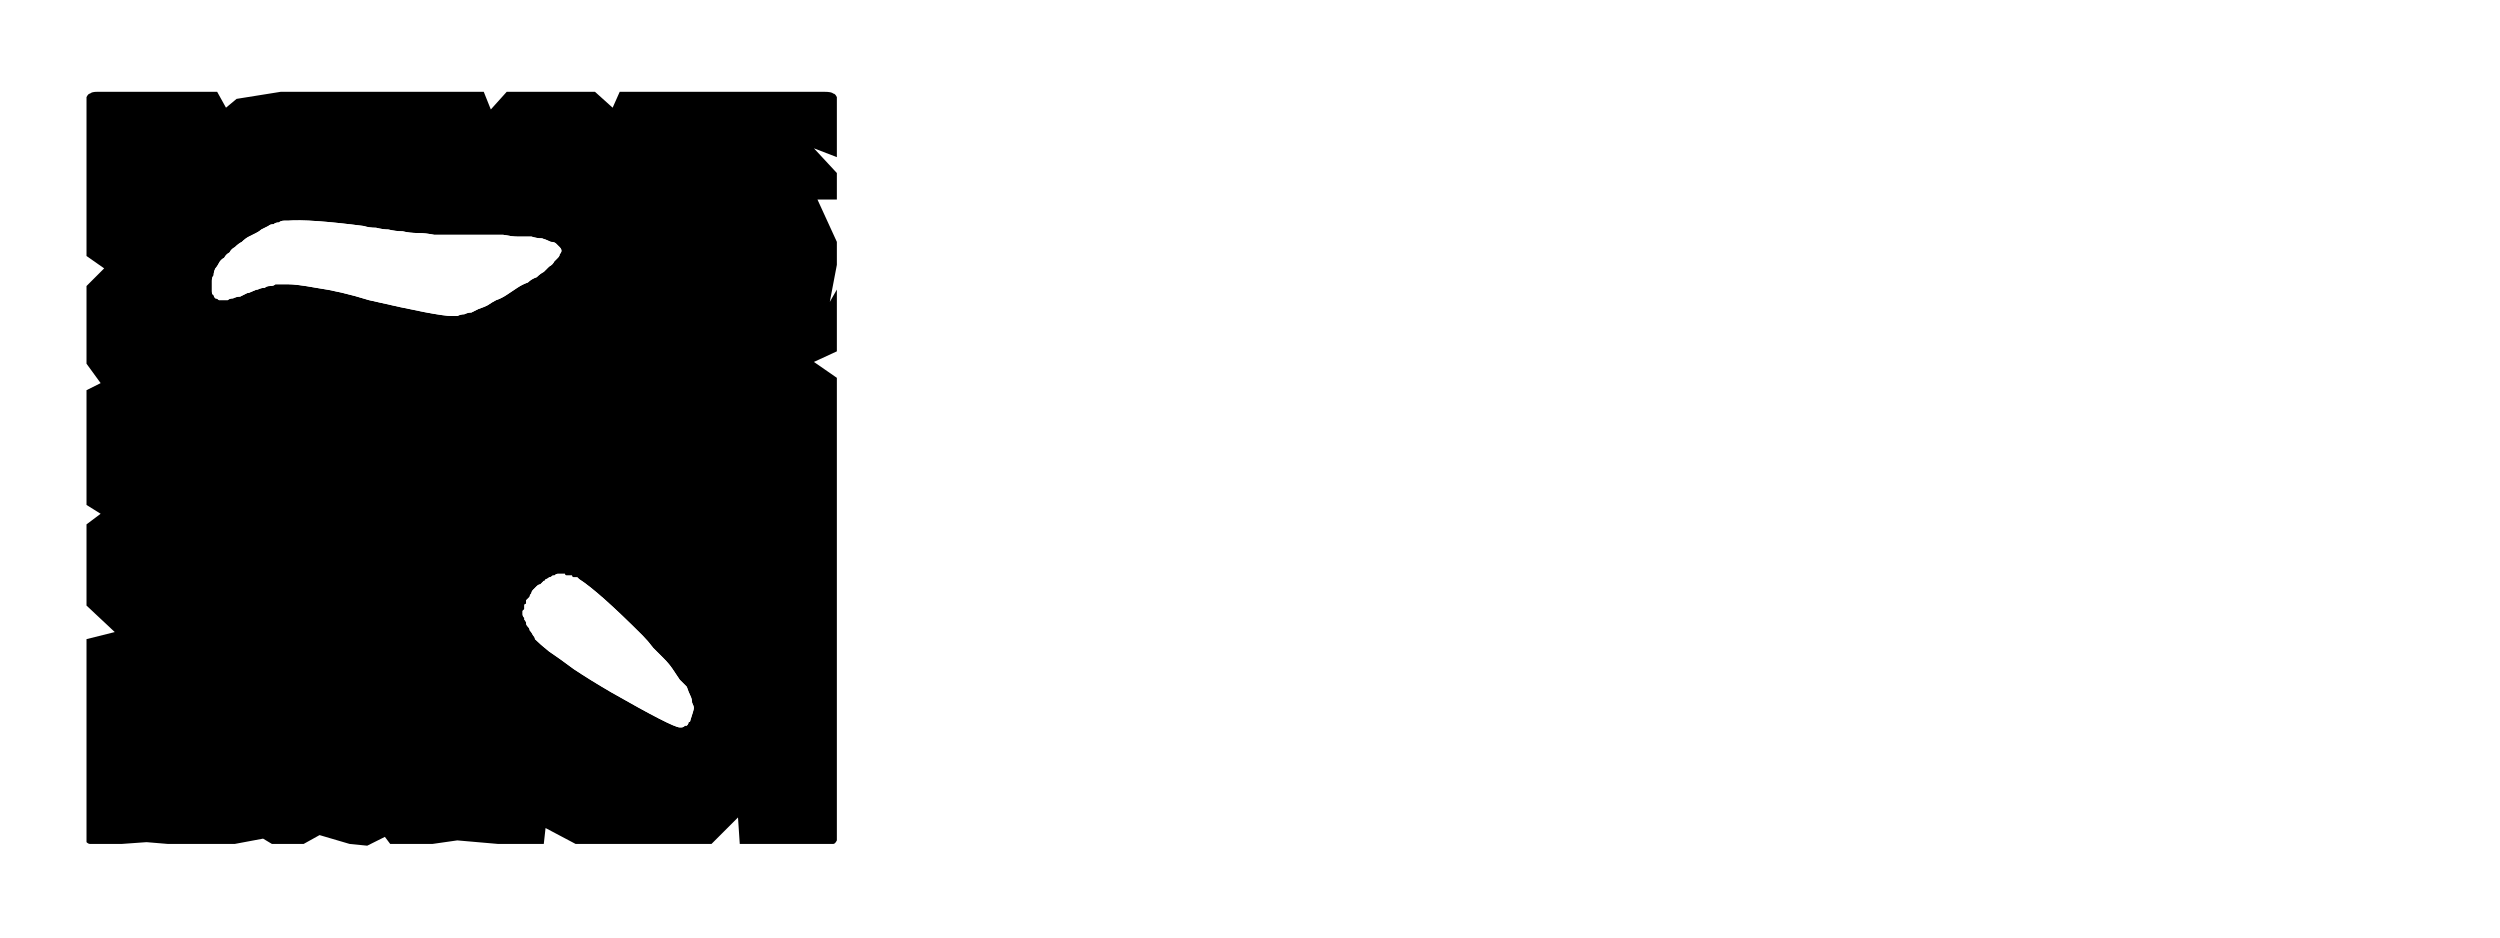 <?xml version="1.0" encoding="UTF-8" standalone="no"?>
<svg xmlns:ffdec="https://www.free-decompiler.com/flash" xmlns:xlink="http://www.w3.org/1999/xlink" ffdec:objectType="frame" height="26.55px" width="70.8px" xmlns="http://www.w3.org/2000/svg">
  <g transform="matrix(1.0, 0.0, 0.0, 1.0, 0.2, 0.4)">
    <use ffdec:characterId="3" height="26.0" transform="matrix(1.0, 0.0, 0.0, 1.0, 0.0, 0.0)" width="26.0" xlink:href="#shape0"/>
    <use ffdec:characterId="56" height="26.0" transform="matrix(1.0, 0.0, 0.0, 1.0, 0.0, 0.0)" width="26.0" xlink:href="#shape1"/>
    <use ffdec:characterId="56" height="26.0" transform="matrix(1.0, 0.0, 0.0, 1.0, 0.0, 0.0)" width="26.0" xlink:href="#shape1"/>
    <use ffdec:characterId="57" height="26.0" transform="matrix(1.0, 0.0, 0.0, 1.0, 0.0, 0.0)" width="26.0" xlink:href="#shape2"/>
    <use ffdec:characterId="57" height="26.0" transform="matrix(1.0, 0.0, 0.0, 1.0, 0.0, 0.0)" width="26.0" xlink:href="#shape2"/>
  </g>
  <defs>
    <g id="shape0" transform="matrix(1.0, 0.0, 0.0, 1.0, 0.0, 0.0)">
      <path d="M23.5 2.45 Q23.5 2.5 23.5 2.5 23.5 2.55 23.5 2.55 23.5 2.55 23.5 2.55 23.5 2.6 23.5 2.6 L23.5 4.05 22.85 3.8 23.5 4.5 23.5 5.25 22.95 5.25 23.5 6.45 23.5 7.1 23.3 8.15 23.5 7.8 23.5 9.55 22.85 9.85 23.15 10.05 23.75 9.8 23.75 8.05 23.5 8.4 23.75 7.35 23.75 6.7 23.2 5.5 23.75 5.5 23.75 4.75 23.1 4.05 23.75 4.3 23.75 2.85 Q23.75 2.8 23.75 2.8 23.75 2.7 23.75 2.65 23.75 2.55 23.7 2.55 23.7 2.5 23.65 2.5 23.6 2.5 23.5 2.45 L23.5 2.45 M23.5 10.4 L23.5 22.5 23.5 23.15 Q23.5 23.4 23.5 23.4 23.45 23.5 23.4 23.5 23.35 23.5 23.15 23.5 L22.5 23.5 21.85 23.5 20.95 23.5 21.0 23.75 22.1 23.75 22.75 23.75 23.4 23.75 Q23.65 23.75 23.7 23.75 23.75 23.7 23.75 23.4 L23.75 22.75 23.75 10.55 23.5 10.4 M20.7 22.75 L19.95 23.5 16.1 23.5 15.25 23.05 15.2 23.5 14.15 23.5 13.9 23.5 12.75 23.4 12.05 23.5 10.85 23.5 10.7 23.3 10.2 23.55 9.7 23.5 8.85 23.25 8.4 23.5 7.5 23.5 7.25 23.35 6.45 23.5 5.85 23.5 5.2 23.5 4.55 23.5 3.95 23.45 3.25 23.5 2.85 23.5 Q2.85 23.55 2.85 23.6 2.85 23.65 2.85 23.7 2.8 23.7 2.8 23.75 2.85 23.75 2.85 23.75 2.85 23.75 2.85 23.75 L3.5 23.75 4.2 23.7 4.8 23.75 5.45 23.75 6.05 23.75 6.7 23.75 7.45 23.6 7.75 23.75 8.65 23.75 9.1 23.5 9.9 23.75 10.45 23.8 10.95 23.55 11.1 23.75 12.3 23.75 13.0 23.65 14.1 23.75 14.4 23.75 15.4 23.75 15.5 23.3 16.35 23.75 20.15 23.75 20.75 23.2 20.7 22.75" fill="#ffffff" fill-rule="evenodd" stroke="none"/>
      <path d="M2.6 2.2 L5.95 2.2 6.2 2.65 6.5 2.4 7.75 2.2 13.5 2.2 13.7 2.7 14.15 2.2 15.45 2.2 16.65 2.2 17.15 2.65 17.35 2.2 18.0 2.2 23.15 2.2 Q23.35 2.2 23.4 2.25 23.45 2.25 23.5 2.35 23.5 2.4 23.5 2.55 23.5 2.55 23.5 2.6 L23.5 4.05 22.85 3.8 23.5 4.5 23.5 5.25 22.95 5.25 23.5 6.45 23.5 7.1 23.3 8.15 23.5 7.8 23.5 9.55 22.85 9.85 23.5 10.3 23.5 22.5 23.5 23.15 Q23.5 23.4 23.5 23.4 23.45 23.5 23.4 23.5 23.35 23.5 23.15 23.5 L22.5 23.5 21.85 23.5 20.75 23.5 20.7 22.75 19.95 23.5 16.1 23.5 15.25 23.05 15.2 23.5 14.15 23.5 13.9 23.5 12.75 23.4 12.05 23.5 10.85 23.5 10.7 23.3 10.2 23.55 9.7 23.5 8.85 23.25 8.4 23.5 7.5 23.5 7.25 23.35 6.45 23.5 5.85 23.5 5.2 23.5 4.55 23.5 3.95 23.45 3.25 23.5 2.6 23.5 Q2.6 23.5 2.6 23.5 2.6 23.5 2.6 23.5 2.4 23.5 2.35 23.5 2.3 23.5 2.25 23.45 2.25 23.4 2.25 23.2 2.25 23.2 2.25 23.2 2.25 23.2 2.25 23.2 2.25 23.15 2.25 23.15 L2.25 17.7 3.05 17.5 2.25 16.75 2.25 16.1 2.25 15.45 2.25 14.45 2.65 14.15 2.25 13.9 2.25 10.65 2.65 10.45 2.25 9.9 2.25 9.0 2.25 8.35 2.25 7.7 2.75 7.2 2.25 6.85 2.25 2.6 Q2.25 2.55 2.25 2.55 2.25 2.4 2.25 2.35 2.3 2.25 2.35 2.25 2.4 2.2 2.55 2.2 2.55 2.2 2.6 2.2 2.6 2.2 2.6 2.2 2.6 2.2 2.6 2.2 L2.6 2.2" fill="#000000" fill-rule="evenodd" stroke="none"/>
    </g>
    <g id="shape1" transform="matrix(1.0, 0.0, 0.0, 1.0, 0.0, 0.0)">
      <path d="M5.8 7.75 Q5.8 7.8 5.8 7.85 5.8 7.95 5.85 7.95 5.85 8.0 5.9 8.05 5.95 8.05 6.0 8.1 6.05 8.1 6.1 8.1 6.15 8.1 6.25 8.1 6.3 8.05 6.4 8.05 6.5 8.0 6.6 8.0 6.7 7.95 6.8 7.9 6.85 7.9 6.95 7.85 7.05 7.8 7.1 7.8 7.2 7.75 7.3 7.75 7.35 7.7 7.45 7.7 7.55 7.7 7.6 7.65 7.7 7.65 7.75 7.65 7.85 7.65 7.95 7.65 8.2 7.65 8.75 7.75 9.45 7.85 10.25 8.1 12.2 8.55 12.6 8.55 12.65 8.55 12.75 8.55 12.85 8.5 12.95 8.5 13.05 8.45 13.15 8.45 13.25 8.4 13.35 8.35 13.5 8.3 13.6 8.25 13.75 8.15 13.85 8.1 14.0 8.05 14.15 7.95 14.3 7.85 14.45 7.75 14.6 7.65 14.75 7.6 14.85 7.5 15.0 7.45 15.1 7.35 15.2 7.3 15.3 7.2 15.35 7.15 15.45 7.1 15.5 7.0 15.55 6.95 15.6 6.9 15.65 6.85 15.65 6.8 15.7 6.75 15.7 6.7 15.7 6.65 15.65 6.6 15.6 6.55 15.55 6.5 15.5 6.45 15.4 6.45 15.3 6.4 15.15 6.35 15.0 6.35 14.85 6.3 14.7 6.3 14.45 6.3 14.3 6.3 14.05 6.25 13.8 6.25 13.55 6.25 13.3 6.25 13.05 6.25 12.8 6.25 12.55 6.25 12.3 6.25 12.1 6.25 11.85 6.2 11.65 6.2 11.4 6.2 11.2 6.15 11.0 6.15 10.8 6.1 10.65 6.1 10.45 6.05 10.25 6.05 10.1 6.0 8.55 5.8 7.95 5.85 7.9 5.85 7.85 5.85 7.75 5.85 7.7 5.9 7.6 5.9 7.55 5.95 7.45 5.95 7.4 6.0 7.3 6.05 7.2 6.1 7.15 6.15 7.05 6.2 6.95 6.25 6.85 6.3 6.75 6.35 6.65 6.45 6.55 6.5 6.45 6.6 6.35 6.65 6.3 6.75 6.2 6.8 6.15 6.9 6.05 6.95 6.0 7.05 5.95 7.15 5.9 7.2 5.85 7.3 5.85 7.4 5.8 7.45 5.8 7.55 5.8 7.65 5.8 7.75 L5.8 7.75" fill="#ffffff" fill-rule="evenodd" stroke="none"/>
      <path d="M19.05 20.2 Q19.1 20.2 19.1 20.2 19.15 20.2 19.2 20.15 19.25 20.15 19.25 20.15 19.3 20.1 19.3 20.05 19.35 20.05 19.35 20.0 19.45 19.7 19.45 19.65 19.45 19.6 19.4 19.5 19.4 19.4 19.35 19.3 19.3 19.2 19.25 19.05 19.15 18.95 19.05 18.85 18.95 18.7 18.85 18.55 18.75 18.4 18.6 18.25 18.45 18.1 18.3 17.95 18.15 17.75 18.0 17.6 16.75 16.35 16.2 16.0 16.2 16.0 16.15 15.95 16.1 15.95 16.05 15.95 16.0 15.95 16.0 15.9 15.95 15.9 15.9 15.9 15.9 15.9 15.85 15.9 15.8 15.9 15.8 15.85 15.75 15.85 15.7 15.85 15.7 15.85 15.65 15.85 15.6 15.85 15.6 15.85 15.55 15.85 15.5 15.9 15.45 15.9 15.45 15.9 15.4 15.95 15.35 15.95 15.3 16.0 15.25 16.0 15.25 16.05 15.2 16.05 15.15 16.1 15.1 16.15 15.05 16.15 15.0 16.2 14.95 16.25 14.9 16.3 14.85 16.35 14.85 16.4 14.8 16.45 14.8 16.5 14.75 16.55 14.7 16.6 14.7 16.65 14.7 16.7 14.65 16.7 14.65 16.75 14.65 16.8 14.65 16.85 14.6 16.9 14.6 16.9 14.6 16.95 14.6 17.0 14.6 17.05 14.65 17.1 14.65 17.1 14.65 17.15 14.7 17.2 14.7 17.25 14.7 17.3 14.75 17.35 14.8 17.4 14.8 17.45 14.85 17.5 14.9 17.6 14.95 17.65 14.95 17.7 15.1 17.85 15.35 18.05 15.65 18.25 16.05 18.55 16.5 18.85 17.1 19.2 18.85 20.2 19.05 20.2 L19.05 20.2" fill="#ffffff" fill-rule="evenodd" stroke="none"/>
    </g>
  </defs>
</svg>
